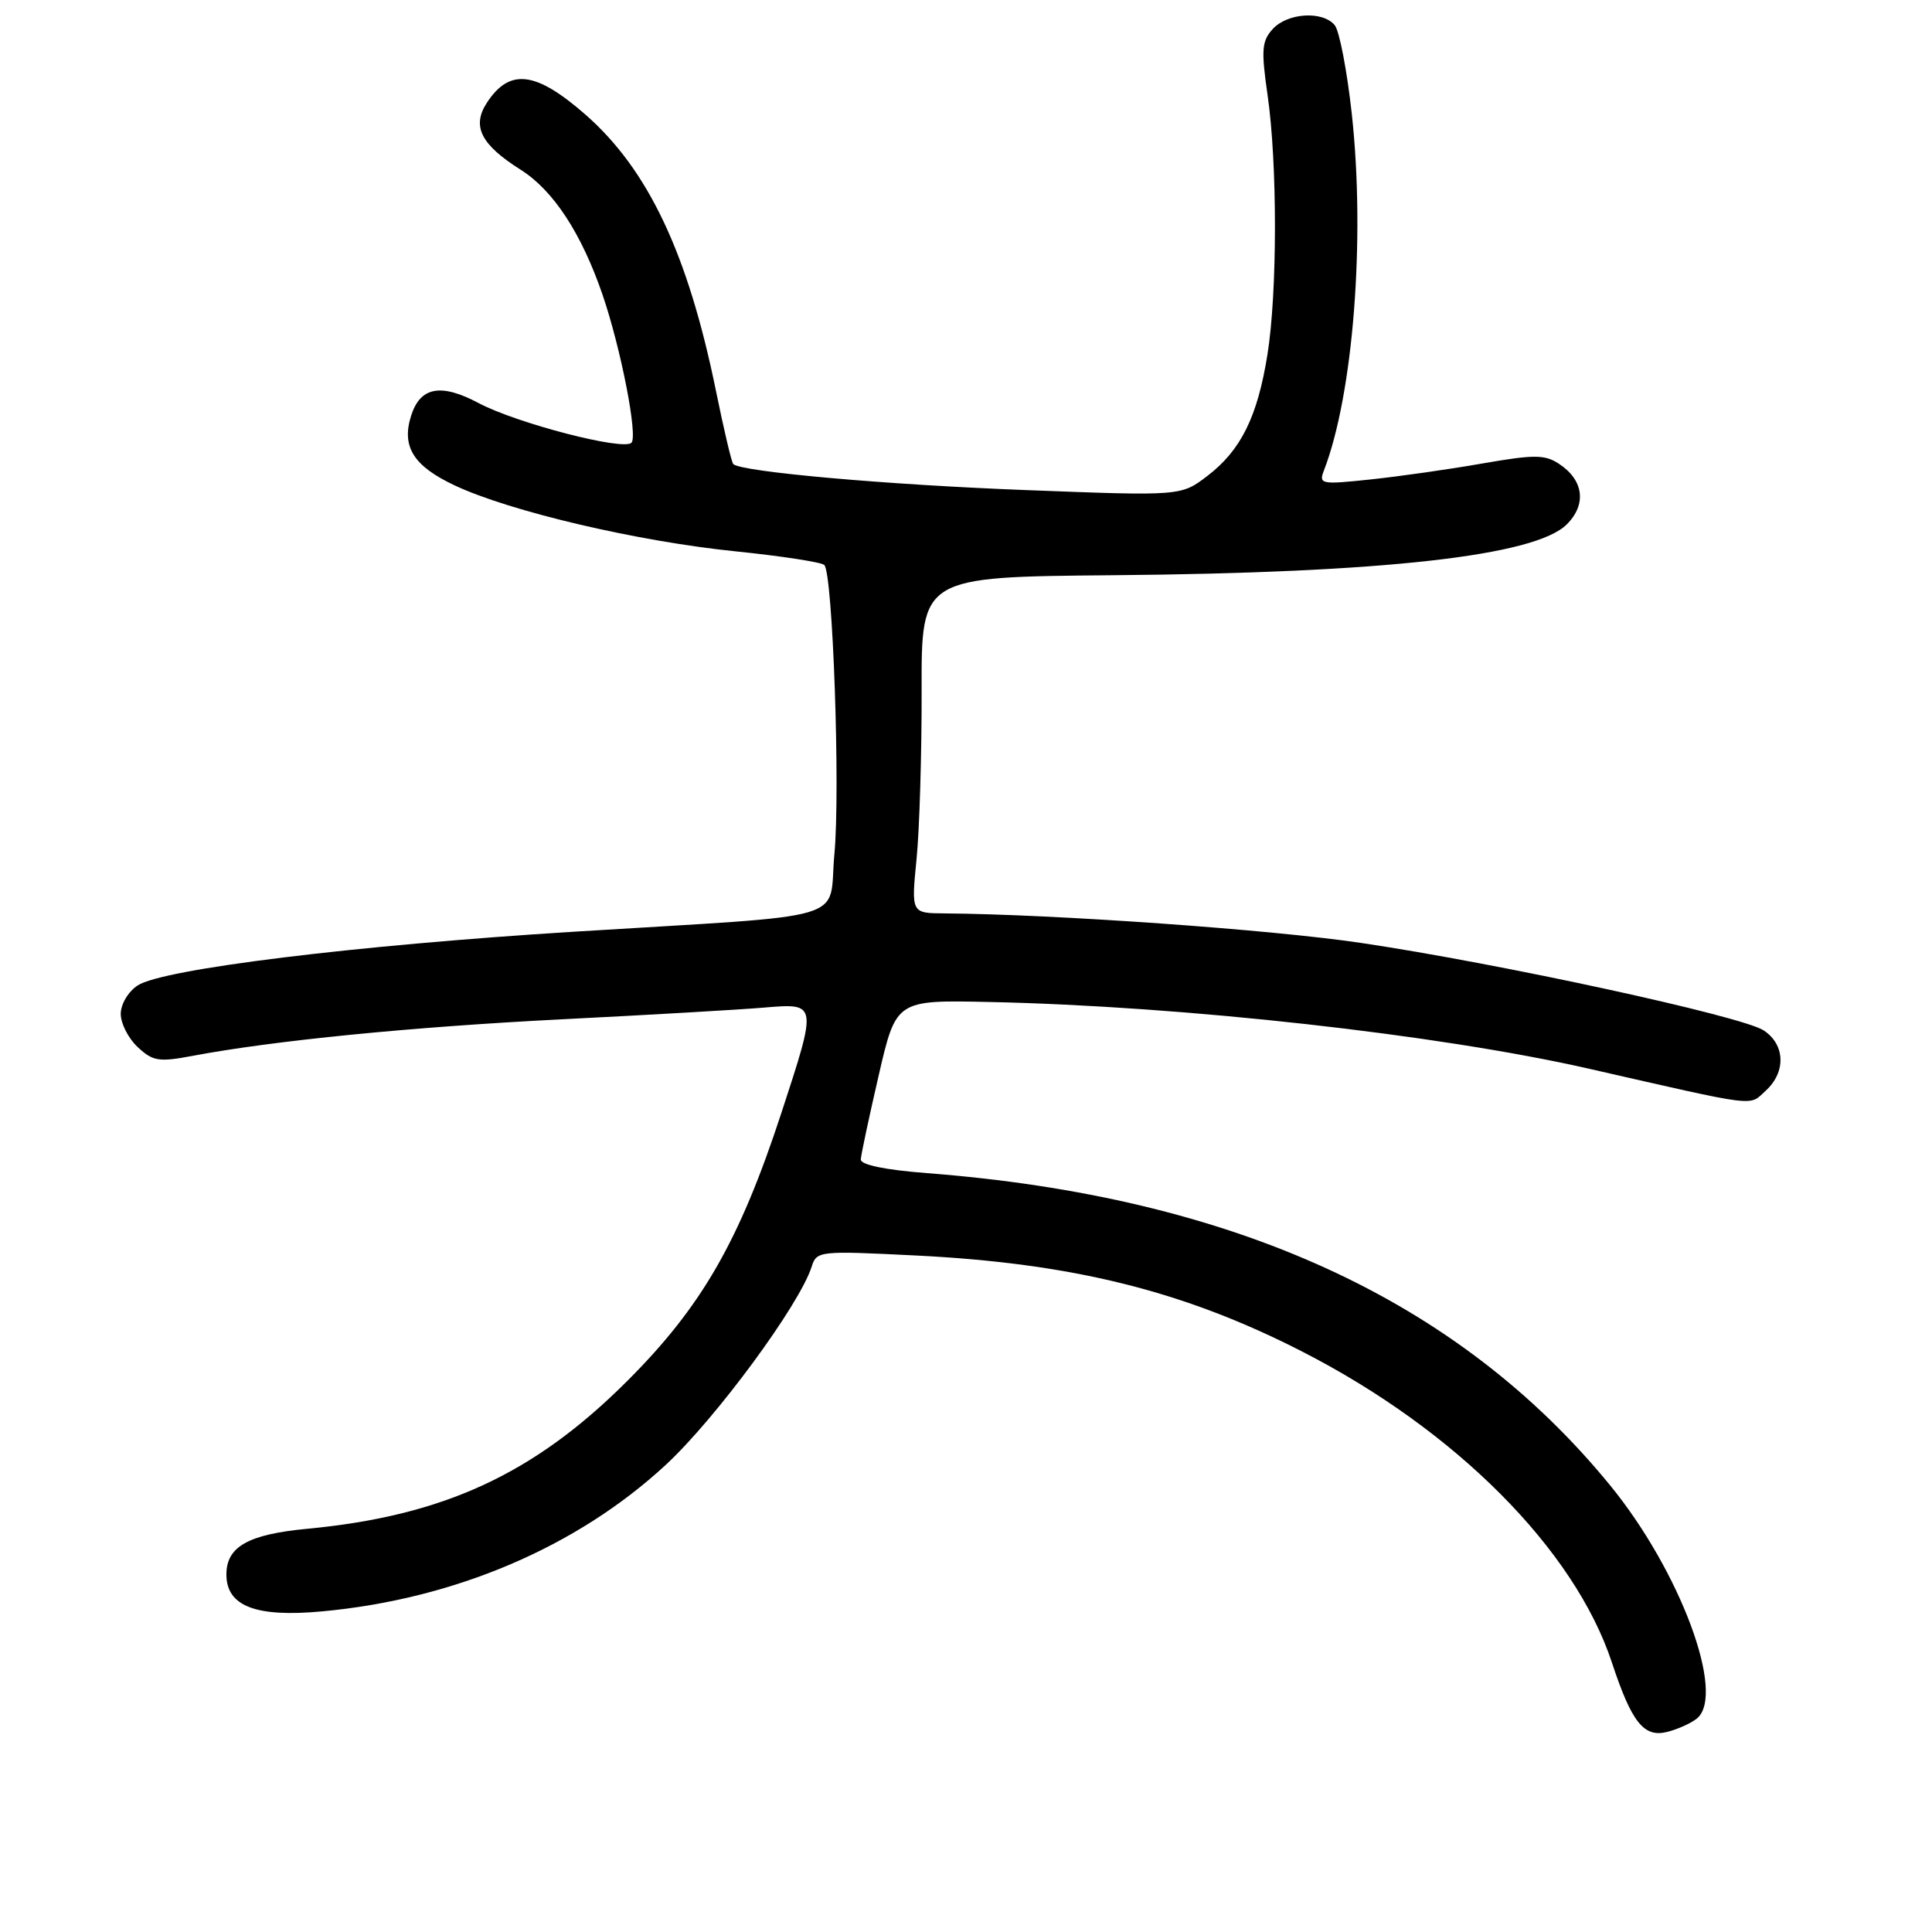 <?xml version="1.0" encoding="UTF-8" standalone="no"?>
<!DOCTYPE svg PUBLIC "-//W3C//DTD SVG 1.1//EN" "http://www.w3.org/Graphics/SVG/1.1/DTD/svg11.dtd" >
<svg xmlns="http://www.w3.org/2000/svg" xmlns:xlink="http://www.w3.org/1999/xlink" version="1.1" viewBox="0 0 256 256">
 <g >
 <path fill="currentColor"
d=" M 224.86 227.70 C 228.71 224.50 222.61 208.13 213.33 196.79 C 193.20 172.18 163.35 158.55 122.75 155.44 C 117.24 155.01 114.02 154.34 114.06 153.63 C 114.09 153.01 115.16 148.00 116.43 142.50 C 118.74 132.50 118.74 132.50 131.12 132.77 C 156.88 133.32 190.57 137.07 210.50 141.60 C 233.32 146.80 231.69 146.59 233.95 144.54 C 236.68 142.07 236.56 138.41 233.69 136.53 C 230.80 134.64 198.78 127.68 180.33 124.94 C 168.49 123.18 139.75 121.14 125.12 121.03 C 120.74 121.00 120.74 121.00 121.45 113.81 C 121.84 109.85 122.14 99.83 122.12 91.53 C 122.08 76.44 122.08 76.44 147.48 76.22 C 183.37 75.91 203.43 73.66 207.61 69.48 C 210.27 66.82 209.85 63.60 206.56 61.45 C 204.69 60.22 203.28 60.22 196.44 61.41 C 192.08 62.18 185.39 63.13 181.59 63.53 C 175.09 64.22 174.73 64.16 175.41 62.38 C 179.32 52.31 180.93 31.63 179.12 15.09 C 178.49 9.36 177.47 4.07 176.86 3.34 C 175.26 1.40 170.59 1.70 168.64 3.85 C 167.19 5.44 167.10 6.63 167.96 12.60 C 169.27 21.62 169.26 38.81 167.94 47.00 C 166.62 55.23 164.43 59.66 160.00 63.05 C 156.50 65.73 156.50 65.73 136.00 64.94 C 117.49 64.24 98.19 62.52 97.16 61.49 C 96.94 61.27 95.91 56.91 94.87 51.80 C 91.16 33.62 85.90 22.48 77.57 15.18 C 70.99 9.43 67.54 9.01 64.53 13.59 C 62.48 16.72 63.70 19.15 68.99 22.49 C 73.33 25.23 77.05 30.92 79.85 39.08 C 82.28 46.20 84.54 57.79 83.67 58.67 C 82.58 59.75 68.45 56.08 63.42 53.41 C 58.42 50.75 55.69 51.26 54.48 55.07 C 53.17 59.18 54.78 61.75 60.25 64.32 C 67.58 67.77 84.47 71.74 97.50 73.06 C 103.55 73.68 108.82 74.49 109.22 74.86 C 110.35 75.92 111.36 104.70 110.56 113.20 C 109.71 122.31 113.70 121.12 76.00 123.46 C 47.03 125.26 21.57 128.40 18.25 130.57 C 16.99 131.39 16.00 133.06 16.00 134.35 C 16.00 135.62 17.01 137.60 18.25 138.75 C 20.25 140.62 21.05 140.75 25.50 139.91 C 36.28 137.88 54.43 136.08 74.50 135.06 C 86.05 134.48 98.09 133.78 101.25 133.51 C 108.33 132.92 108.32 132.85 103.53 147.49 C 97.96 164.49 92.97 173.15 83.06 183.04 C 70.73 195.34 58.76 200.86 40.73 202.57 C 32.88 203.31 30.00 204.94 30.00 208.63 C 30.00 212.84 33.92 214.34 42.75 213.51 C 60.31 211.87 76.45 204.98 88.21 194.11 C 94.84 187.97 105.95 172.89 107.55 167.84 C 108.21 165.75 108.55 165.72 121.36 166.36 C 142.09 167.39 156.84 171.05 172.51 179.07 C 192.88 189.48 208.64 205.31 213.59 220.31 C 216.21 228.24 217.82 230.26 220.90 229.49 C 222.33 229.13 224.10 228.33 224.86 227.70 Z "/>
</g>
</svg>